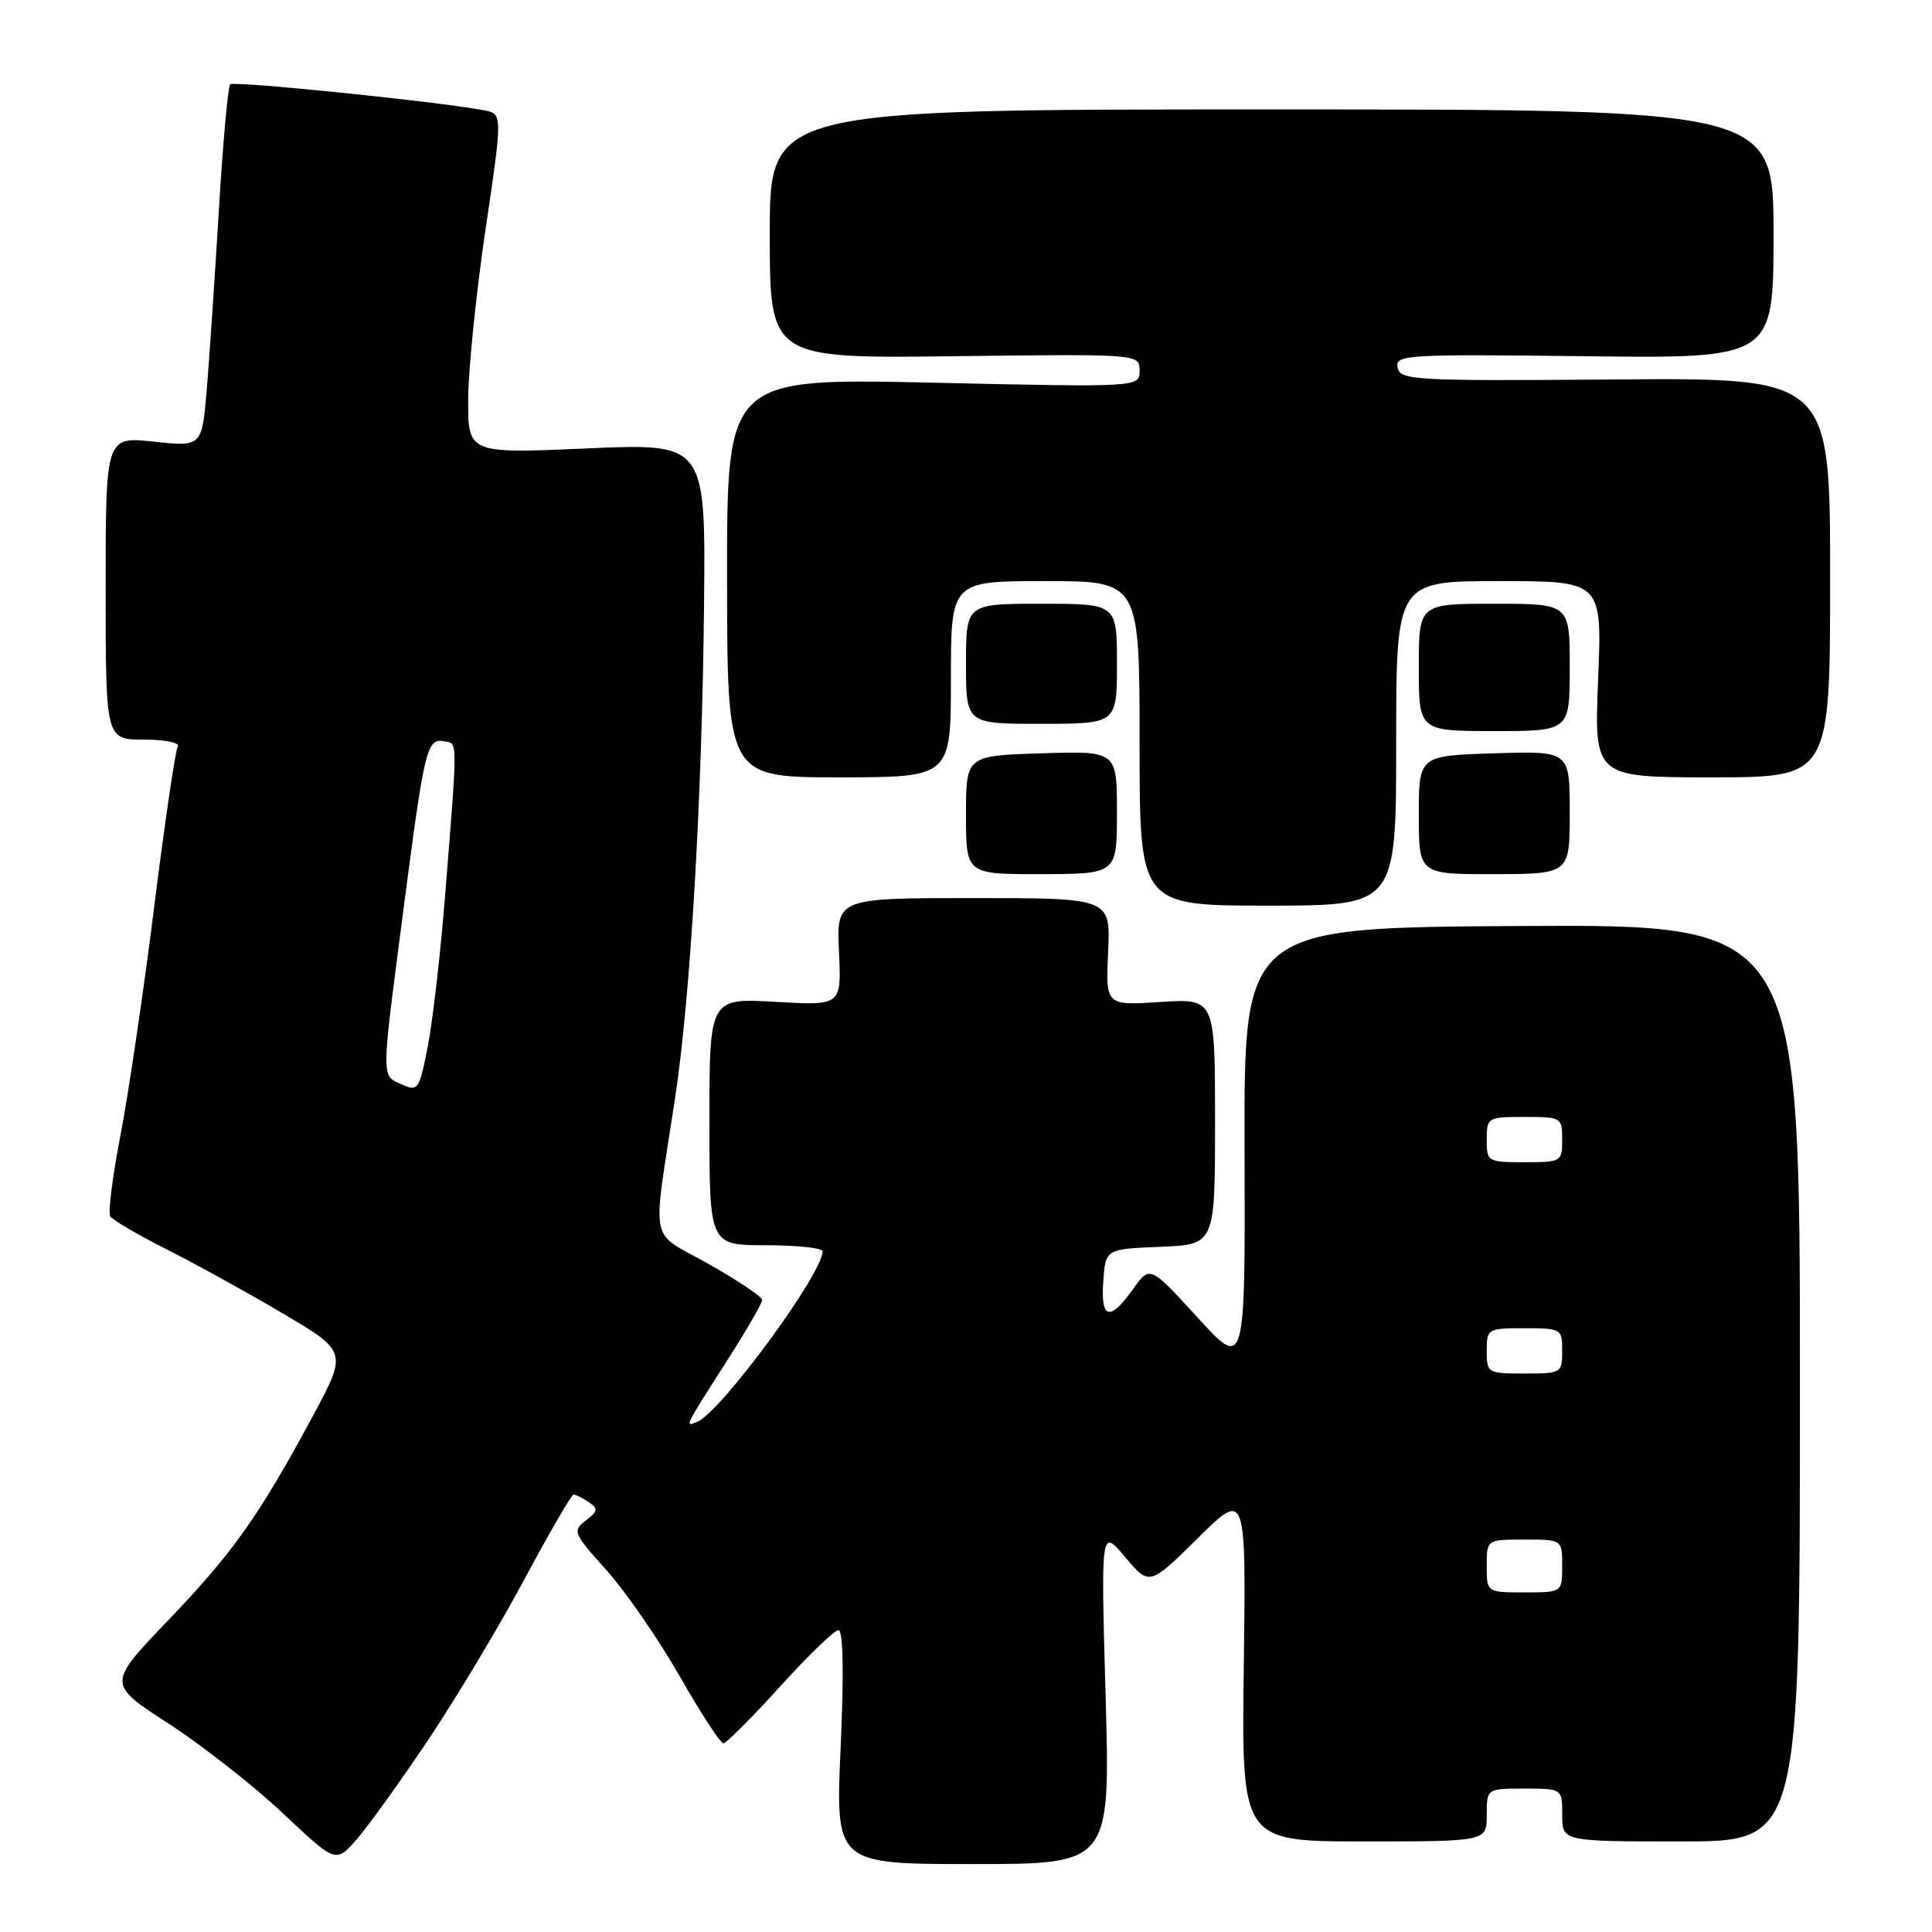 <?xml version="1.0" encoding="UTF-8" standalone="no"?>
<!DOCTYPE svg PUBLIC "-//W3C//DTD SVG 1.1//EN" "http://www.w3.org/Graphics/SVG/1.1/DTD/svg11.dtd" >
<svg xmlns="http://www.w3.org/2000/svg" xmlns:xlink="http://www.w3.org/1999/xlink" version="1.1" viewBox="0 0 256 256">
 <g >
 <path fill="currentColor"
d=" M 56.79 230.47 C 60.48 224.95 66.20 215.40 69.50 209.24 C 72.80 203.08 75.72 198.04 76.00 198.04 C 76.28 198.03 77.17 198.48 78.00 199.03 C 79.30 199.91 79.25 200.23 77.62 201.48 C 75.83 202.85 75.95 203.15 80.33 208.02 C 82.86 210.84 87.23 217.15 90.04 222.07 C 92.85 226.98 95.46 231.00 95.85 231.00 C 96.23 231.00 99.60 227.62 103.34 223.50 C 107.07 219.38 110.57 216.00 111.10 216.00 C 111.73 216.00 111.83 221.61 111.39 231.50 C 110.70 247.00 110.70 247.00 128.91 247.00 C 147.12 247.00 147.12 247.00 146.50 224.75 C 145.87 202.50 145.87 202.50 149.09 206.32 C 152.31 210.14 152.31 210.14 158.71 203.82 C 165.11 197.50 165.11 197.50 164.81 220.75 C 164.50 244.00 164.50 244.00 180.75 244.00 C 197.00 244.00 197.00 244.00 197.00 240.50 C 197.00 237.00 197.00 237.00 202.00 237.00 C 207.00 237.00 207.00 237.00 207.00 240.50 C 207.00 244.00 207.00 244.00 222.75 244.00 C 238.50 244.00 238.50 244.00 238.50 183.25 C 238.50 122.50 238.50 122.50 201.66 122.70 C 164.83 122.90 164.83 122.90 164.91 152.20 C 165.00 181.50 165.00 181.50 158.69 174.58 C 152.37 167.67 152.37 167.67 150.12 170.83 C 147.05 175.15 145.83 174.81 146.19 169.75 C 146.50 165.50 146.50 165.50 153.75 165.21 C 161.00 164.91 161.00 164.91 161.00 148.61 C 161.00 132.30 161.00 132.30 153.75 132.77 C 146.50 133.24 146.50 133.24 146.83 126.12 C 147.16 119.00 147.16 119.00 129.00 119.00 C 110.84 119.00 110.84 119.00 111.17 126.13 C 111.50 133.25 111.50 133.25 102.75 132.75 C 94.00 132.25 94.00 132.25 94.00 148.63 C 94.00 165.00 94.00 165.00 101.50 165.00 C 105.62 165.00 109.00 165.36 109.00 165.81 C 109.00 168.79 95.41 187.25 92.35 188.42 C 90.71 189.05 90.53 189.40 96.69 179.74 C 99.06 176.02 101.00 172.65 100.99 172.24 C 100.99 171.83 97.80 169.70 93.92 167.50 C 85.86 162.94 86.40 165.58 89.44 145.58 C 91.49 132.13 93.03 105.93 93.29 80.11 C 93.50 58.73 93.50 58.73 77.75 59.42 C 62.00 60.11 62.00 60.11 62.04 52.81 C 62.07 48.79 63.11 38.65 64.35 30.29 C 66.61 15.07 66.61 15.07 64.06 14.60 C 57.87 13.44 30.97 10.70 30.50 11.17 C 30.21 11.46 29.54 18.85 29.02 27.60 C 28.49 36.34 27.77 47.03 27.42 51.35 C 26.77 59.21 26.77 59.21 20.39 58.52 C 14.00 57.84 14.00 57.84 14.00 77.92 C 14.00 98.00 14.00 98.00 19.06 98.00 C 21.89 98.00 23.87 98.41 23.55 98.92 C 23.24 99.43 21.83 108.99 20.43 120.17 C 19.03 131.35 17.02 144.95 15.97 150.39 C 14.92 155.83 14.30 160.68 14.60 161.16 C 14.90 161.65 18.24 163.60 22.01 165.51 C 25.78 167.41 32.74 171.24 37.46 174.03 C 46.05 179.11 46.05 179.11 41.36 187.80 C 34.25 200.98 30.86 205.75 22.17 214.82 C 14.22 223.13 14.22 223.13 22.36 228.40 C 26.84 231.31 33.65 236.65 37.50 240.28 C 44.50 246.89 44.50 246.89 47.29 243.69 C 48.82 241.94 53.09 235.98 56.79 230.47 Z  M 185.00 98.50 C 185.00 77.00 185.00 77.00 198.64 77.00 C 212.29 77.00 212.29 77.00 211.76 90.00 C 211.23 103.00 211.23 103.00 226.87 103.00 C 242.50 103.00 242.50 103.00 242.50 76.53 C 242.50 50.06 242.50 50.06 214.02 50.28 C 187.30 50.49 185.52 50.39 185.19 48.70 C 184.85 47.00 186.21 46.92 209.92 47.20 C 235.00 47.50 235.00 47.50 235.00 31.00 C 235.00 14.50 235.00 14.50 168.50 14.50 C 102.00 14.50 102.00 14.50 102.00 31.00 C 102.00 47.50 102.00 47.50 126.50 47.20 C 151.00 46.90 151.00 46.90 151.00 49.11 C 151.00 51.32 151.00 51.32 123.66 50.71 C 96.32 50.10 96.32 50.10 96.34 76.55 C 96.36 103.00 96.36 103.00 111.18 103.00 C 126.00 103.00 126.00 103.00 126.00 90.00 C 126.00 77.00 126.00 77.00 138.50 77.00 C 151.00 77.00 151.00 77.00 151.00 98.50 C 151.00 120.00 151.00 120.00 168.00 120.00 C 185.00 120.00 185.00 120.00 185.00 98.50 Z  M 148.00 107.65 C 148.00 99.50 148.00 99.50 138.00 99.82 C 128.00 100.13 128.00 100.13 128.00 107.99 C 128.00 115.85 128.00 115.85 138.00 115.83 C 148.00 115.80 148.00 115.80 148.00 107.65 Z  M 208.00 107.65 C 208.00 99.50 208.00 99.50 198.00 99.82 C 188.00 100.13 188.00 100.13 188.00 107.99 C 188.00 115.85 188.00 115.85 198.00 115.83 C 208.00 115.80 208.00 115.80 208.00 107.65 Z  M 208.00 88.43 C 208.00 80.00 208.00 80.00 198.00 80.00 C 188.00 80.00 188.00 80.00 188.00 88.43 C 188.00 96.87 188.00 96.87 198.00 96.87 C 208.00 96.87 208.00 96.87 208.00 88.43 Z  M 148.00 87.95 C 148.00 80.00 148.00 80.00 138.00 80.00 C 128.00 80.00 128.00 80.00 128.00 87.96 C 128.00 95.92 128.00 95.92 138.00 95.91 C 148.00 95.90 148.00 95.90 148.00 87.95 Z  M 197.00 207.50 C 197.00 204.00 197.00 204.00 202.00 204.00 C 207.00 204.00 207.00 204.00 207.00 207.50 C 207.00 211.00 207.00 211.00 202.00 211.00 C 197.00 211.00 197.00 211.00 197.00 207.50 Z  M 197.00 179.00 C 197.00 176.07 197.11 176.00 202.00 176.00 C 206.89 176.00 207.00 176.07 207.00 179.00 C 207.00 181.93 206.89 182.00 202.00 182.00 C 197.11 182.00 197.00 181.93 197.00 179.00 Z  M 197.00 151.00 C 197.00 148.07 197.11 148.00 202.00 148.00 C 206.89 148.00 207.00 148.07 207.00 151.00 C 207.00 153.93 206.89 154.00 202.00 154.00 C 197.11 154.00 197.00 153.93 197.00 151.00 Z  M 53.25 143.70 C 50.48 142.46 50.47 143.40 53.49 120.29 C 56.26 99.02 56.57 97.77 58.88 98.23 C 60.67 98.58 60.67 97.47 58.95 119.00 C 58.36 126.42 57.34 135.25 56.69 138.61 C 55.56 144.42 55.39 144.66 53.25 143.70 Z "/>
</g>
</svg>